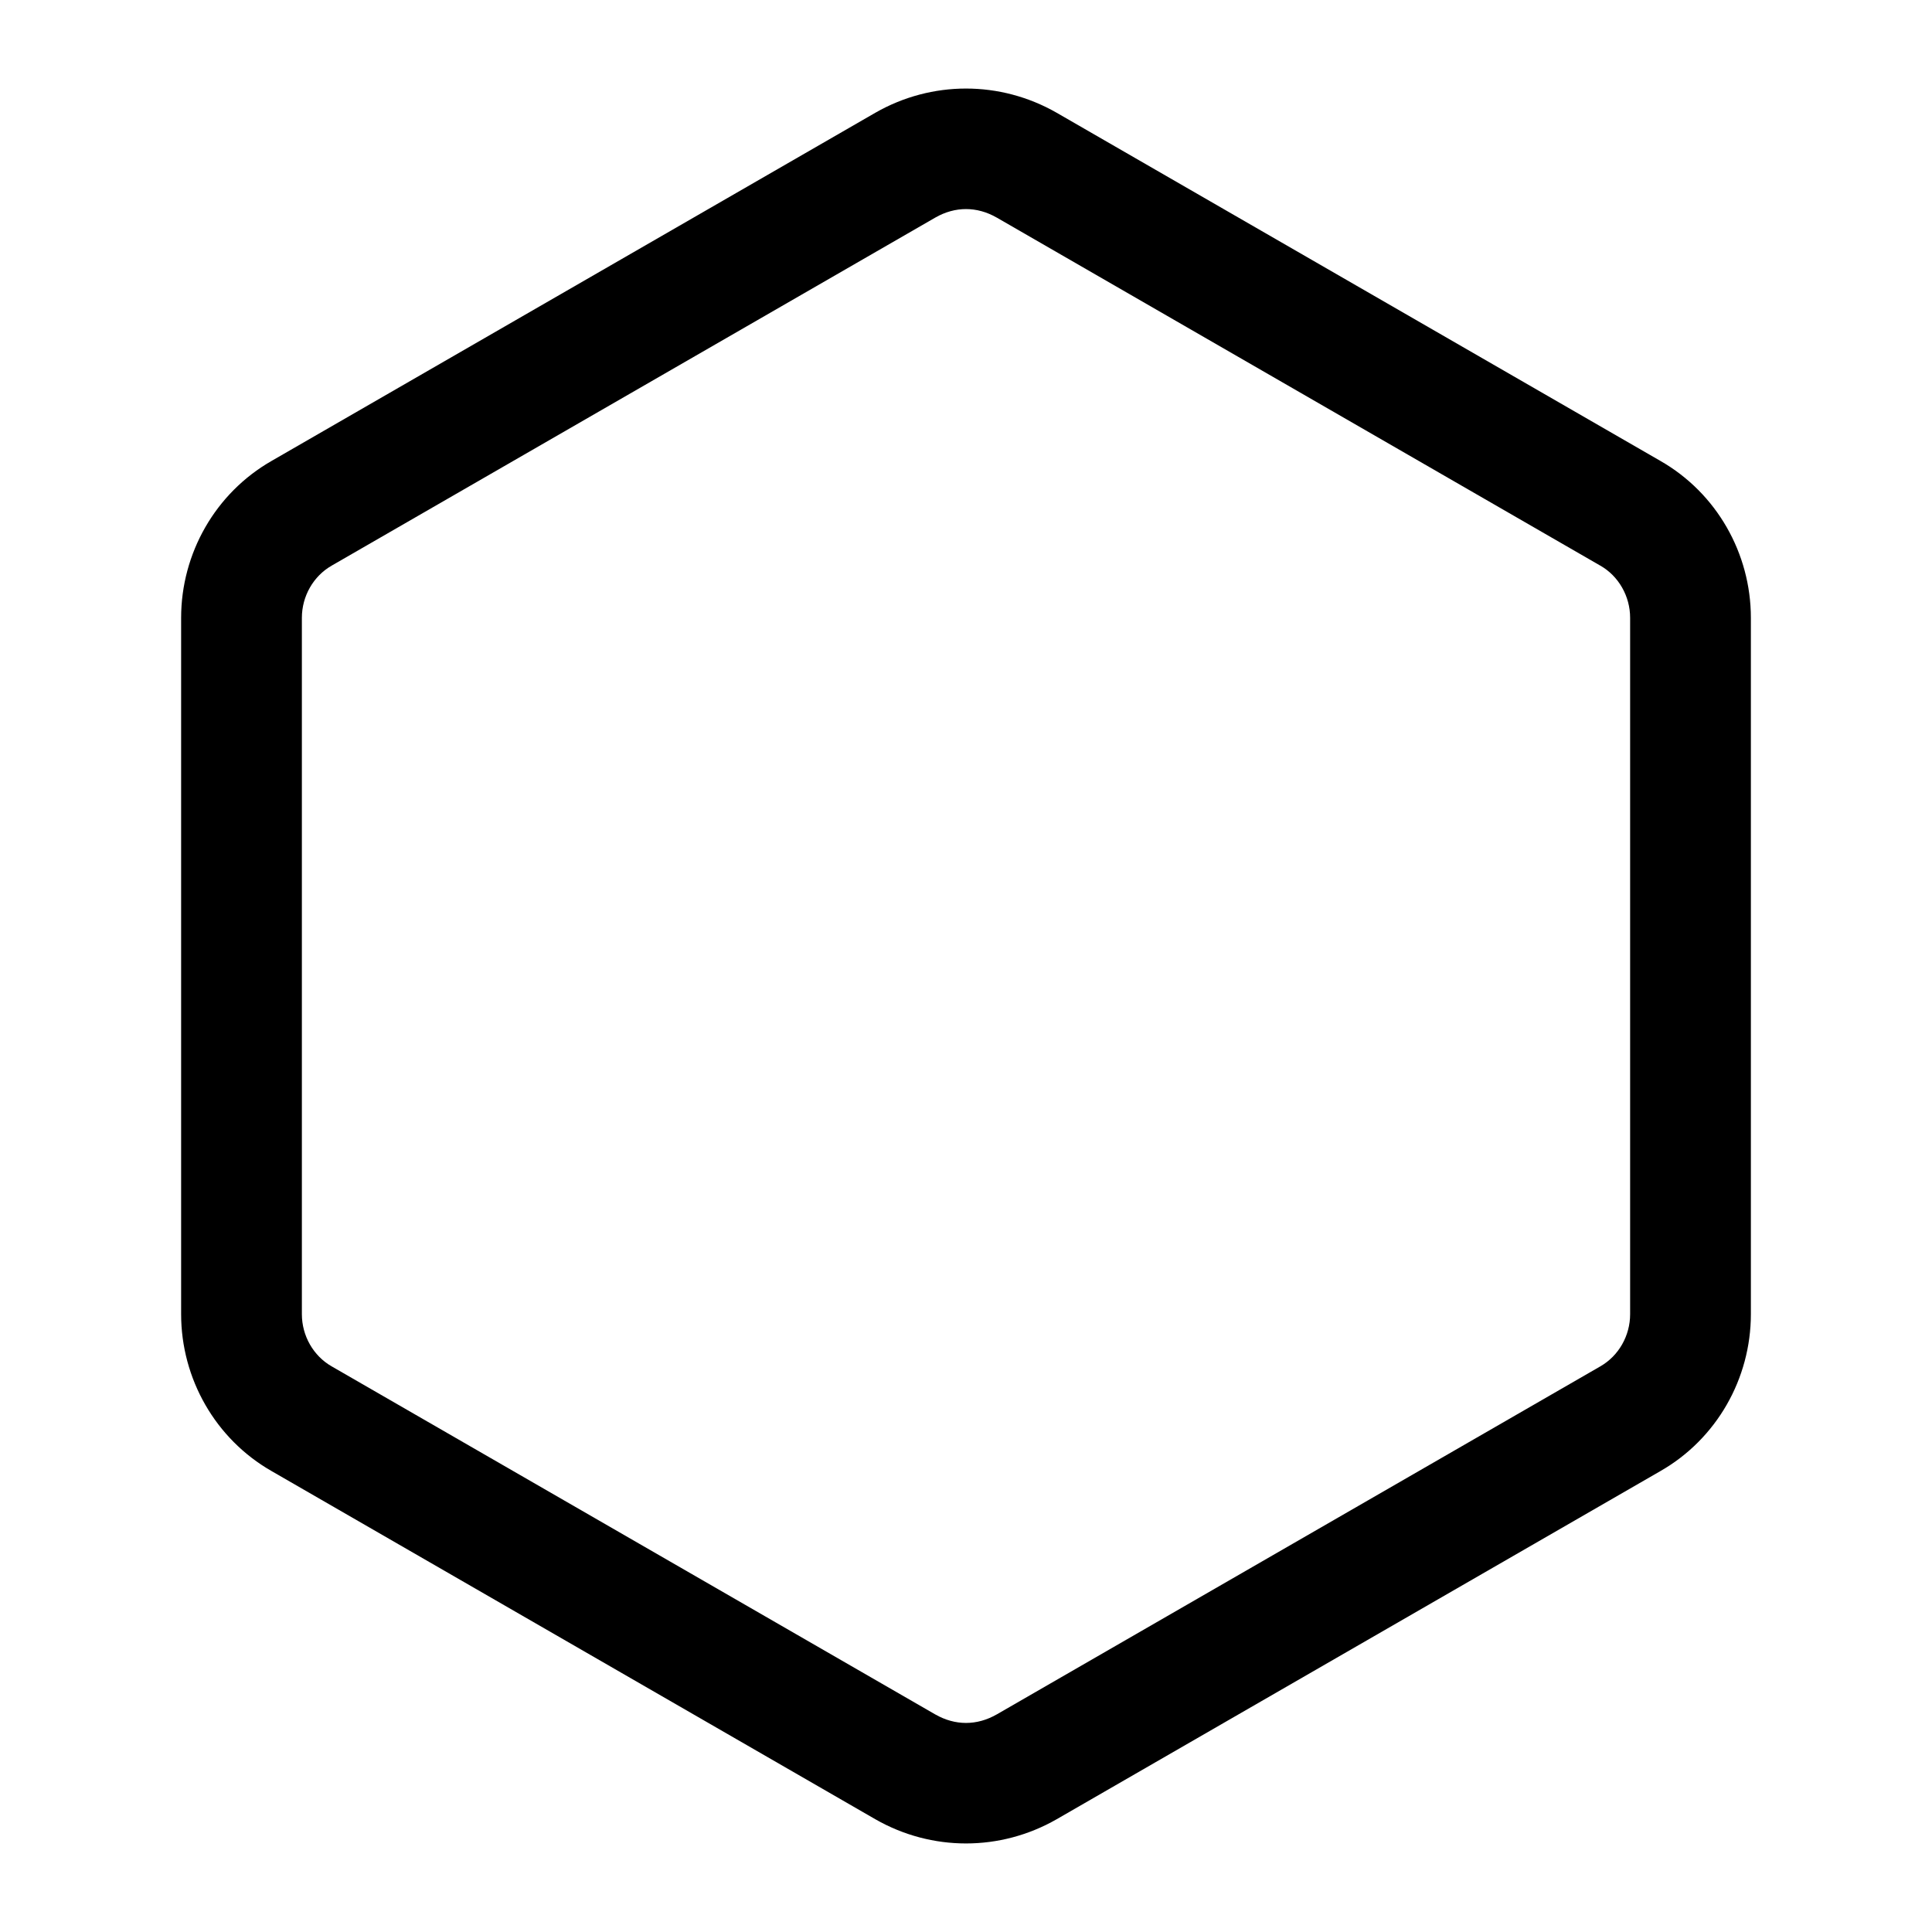 <?xml version="1.0" encoding="utf-8"?>
<svg version="1.2" viewBox="0 0 96 96" xmlns="http://www.w3.org/2000/svg">
  <!-- Gust Symbols by Curbai - https://curbaicode.github.io/ License - https://curbaicode.github.io/license/ (Symbols: CC BY SA 4.0, Fonts: SIL OFL 1.1, Code: GNU AGPLv3) Copyright Curbai -->
  <path d="M 46.479 10.809 L 16.486 28.103 L 16.477 28.109 C 15.573 28.626 15 29.624 15 30.699 L 15 65.301 C 15 66.376 15.573 67.374 16.476 67.891 L 16.486 67.897 L 46.476 85.191 L 46.478 85.191 C 47.461 85.752 48.539 85.752 49.521 85.191 C 49.522 85.191 49.523 85.192 49.523 85.191 L 79.514 67.897 L 79.523 67.891 C 80.427 67.374 81 66.376 81 65.301 L 81 30.699 C 81 29.624 80.427 28.626 79.524 28.109 L 79.514 28.104 L 49.523 10.809 C 49.523 10.808 49.522 10.809 49.521 10.809 C 49.03 10.528 48.515 10.389 48 10.389 C 47.485 10.389 46.97 10.528 46.479 10.809 Z M 82.5 22.9 C 85.3 24.5 87 27.5 87 30.7 L 87 65.3 C 87 68.5 85.3 71.5 82.5 73.1 L 52.5 90.4 C 49.7 92 46.3 92 43.5 90.4 L 13.5 73.1 C 10.7 71.5 9 68.5 9 65.3 L 9 30.7 C 9 27.5 10.7 24.5 13.5 22.9 L 43.5 5.6 C 46.3 4 49.7 4 52.5 5.6 Z"/>
</svg>